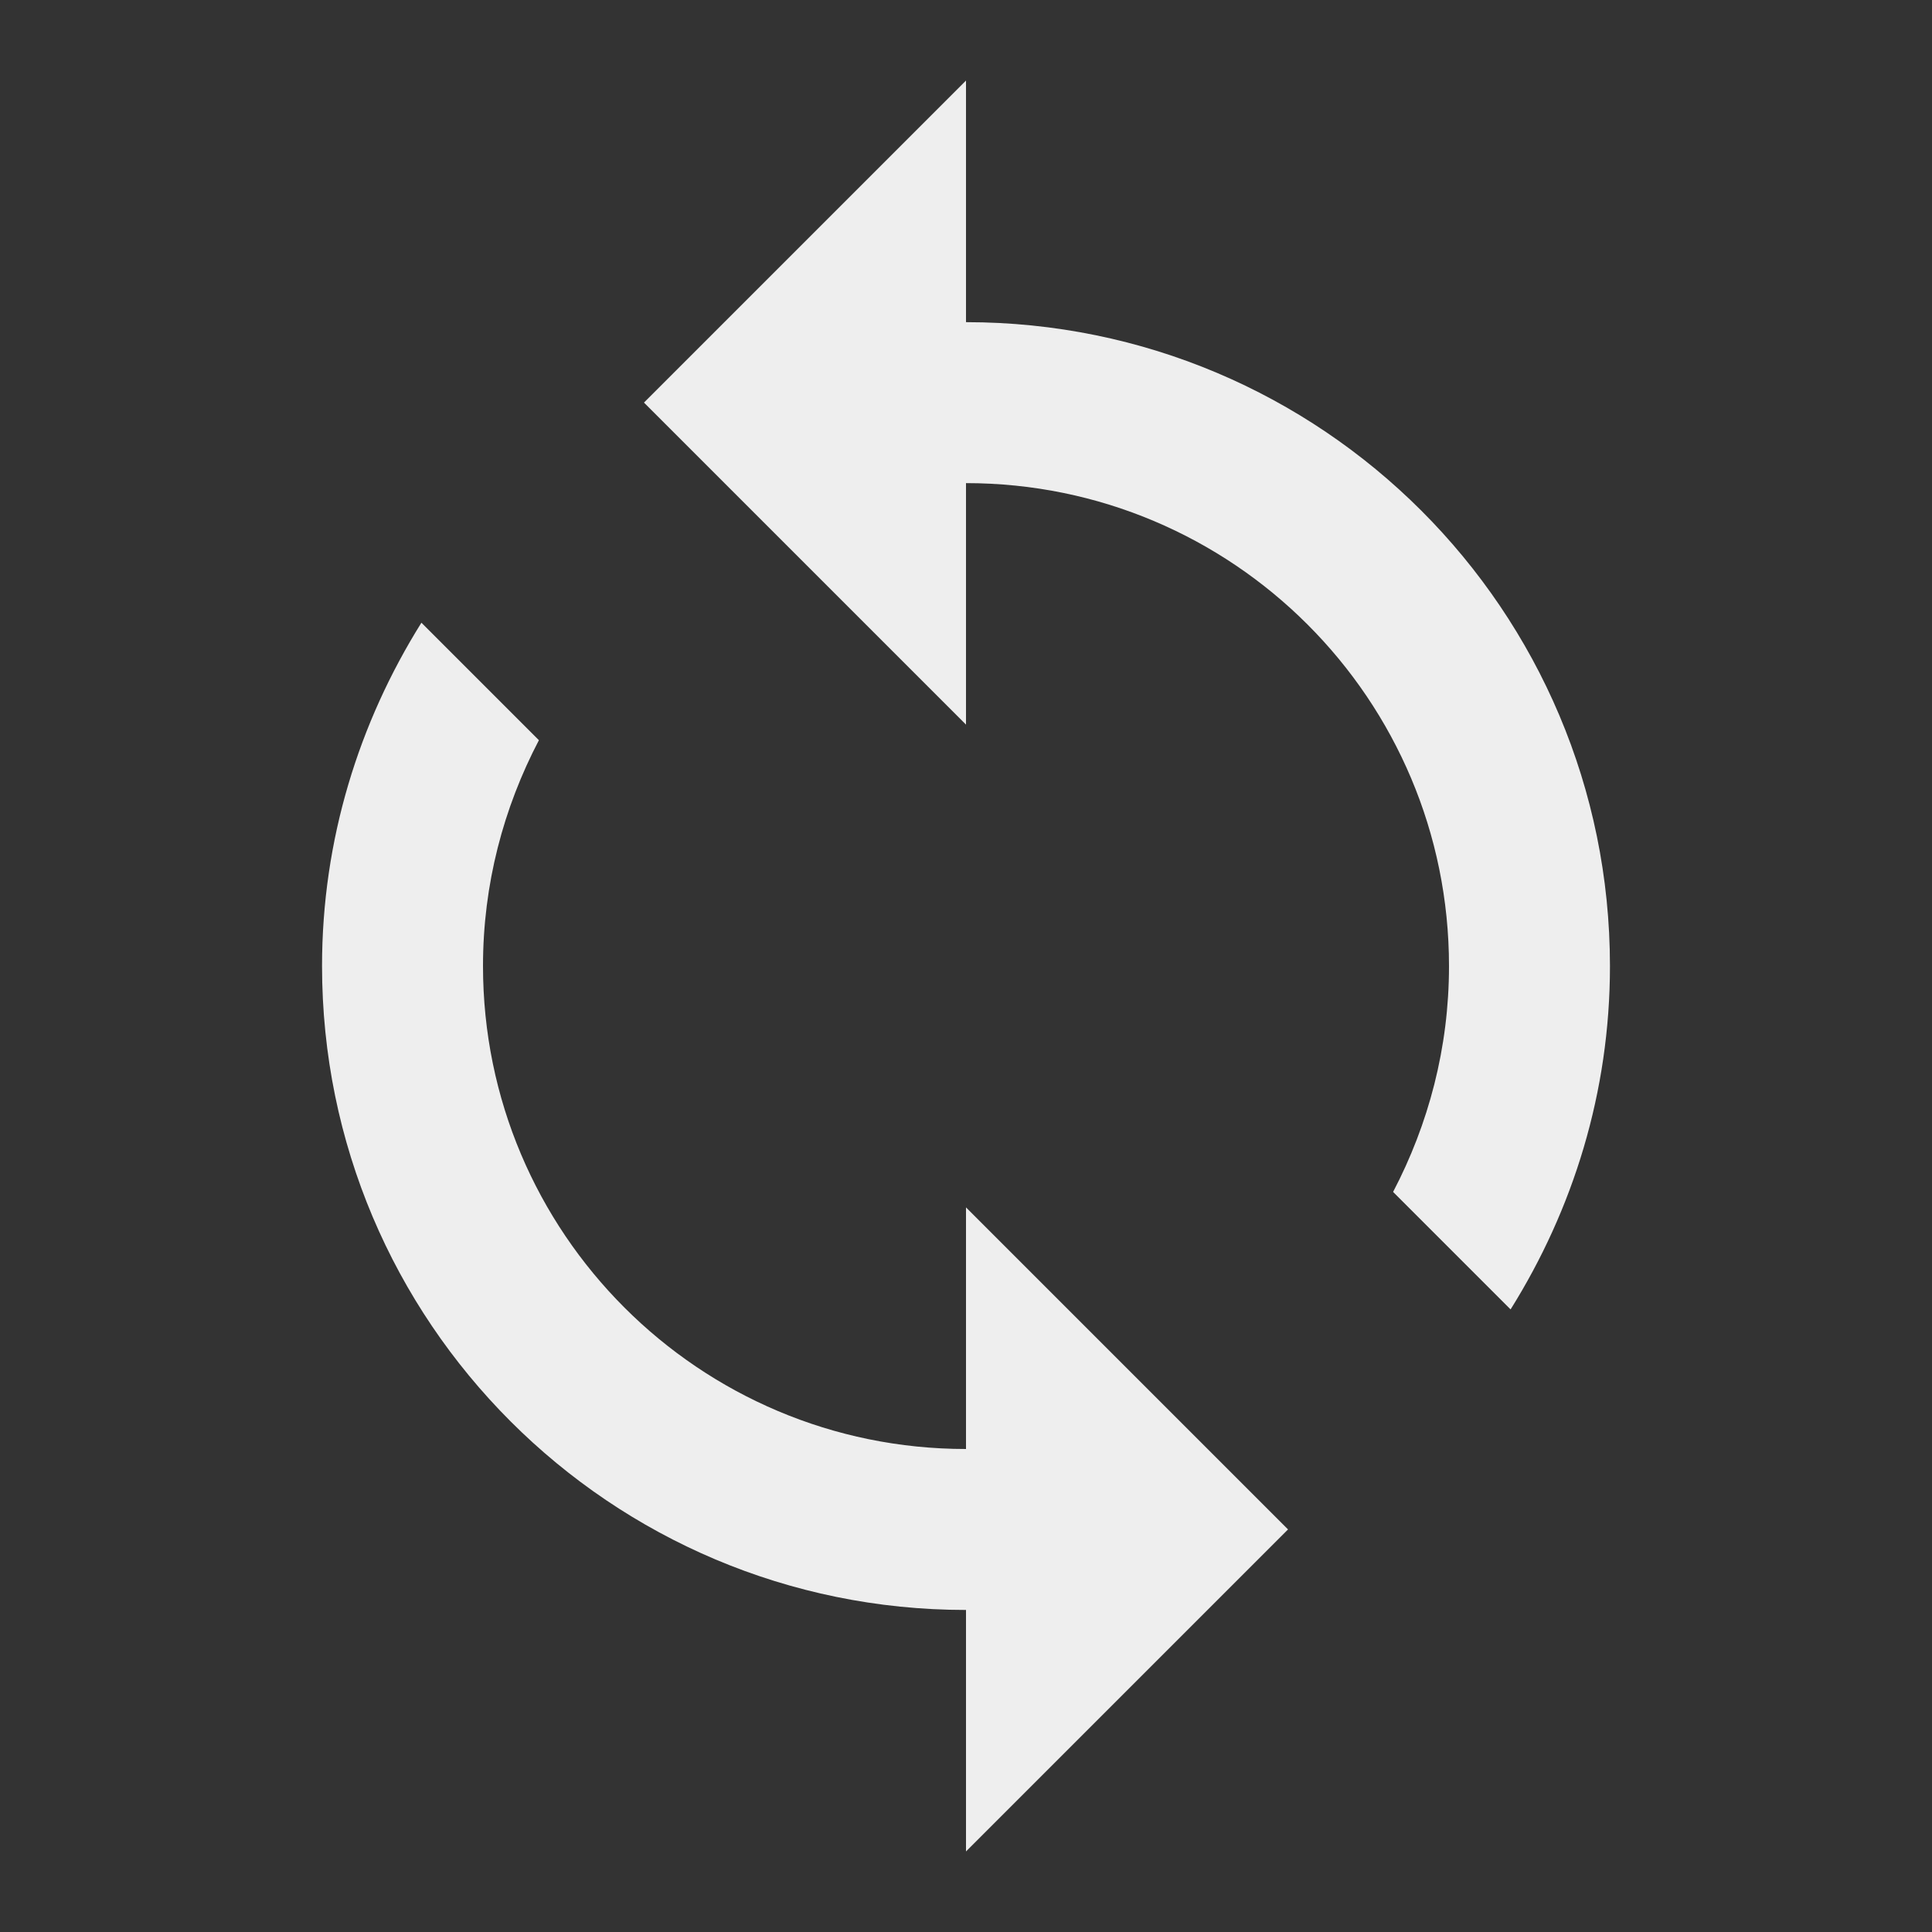 <?xml version="1.0" encoding="utf-8"?>
<!-- Generated by IcoMoon.io -->
<!DOCTYPE svg PUBLIC "-//W3C//DTD SVG 1.1//EN" "http://www.w3.org/Graphics/SVG/1.1/DTD/svg11.dtd">
<svg version="1.1" xmlns="http://www.w3.org/2000/svg" xmlns:xlink="http://www.w3.org/1999/xlink" width="16" height="16" viewBox="0 0 16 16">
<rect x="0" y="0" width="16" height="16" fill="#333333" stroke="none"/>
<path fill="#eeeeee" d="M8 2.667v-2l-2.667 2.667 2.667 2.667v-2c2.21 0 4 1.79 4 4 0 0.677-0.17 1.31-0.463 1.87l0.973 0.973c0.517-0.827 0.823-1.797 0.823-2.843 0-2.947-2.387-5.333-5.333-5.333zM8 12c-2.21 0-4-1.79-4-4 0-0.677 0.17-1.31 0.463-1.87l-0.973-0.973c-0.517 0.827-0.823 1.797-0.823 2.843 0 2.947 2.387 5.333 5.333 5.333v2l2.667-2.667-2.667-2.667v2z"></path>
</svg>
